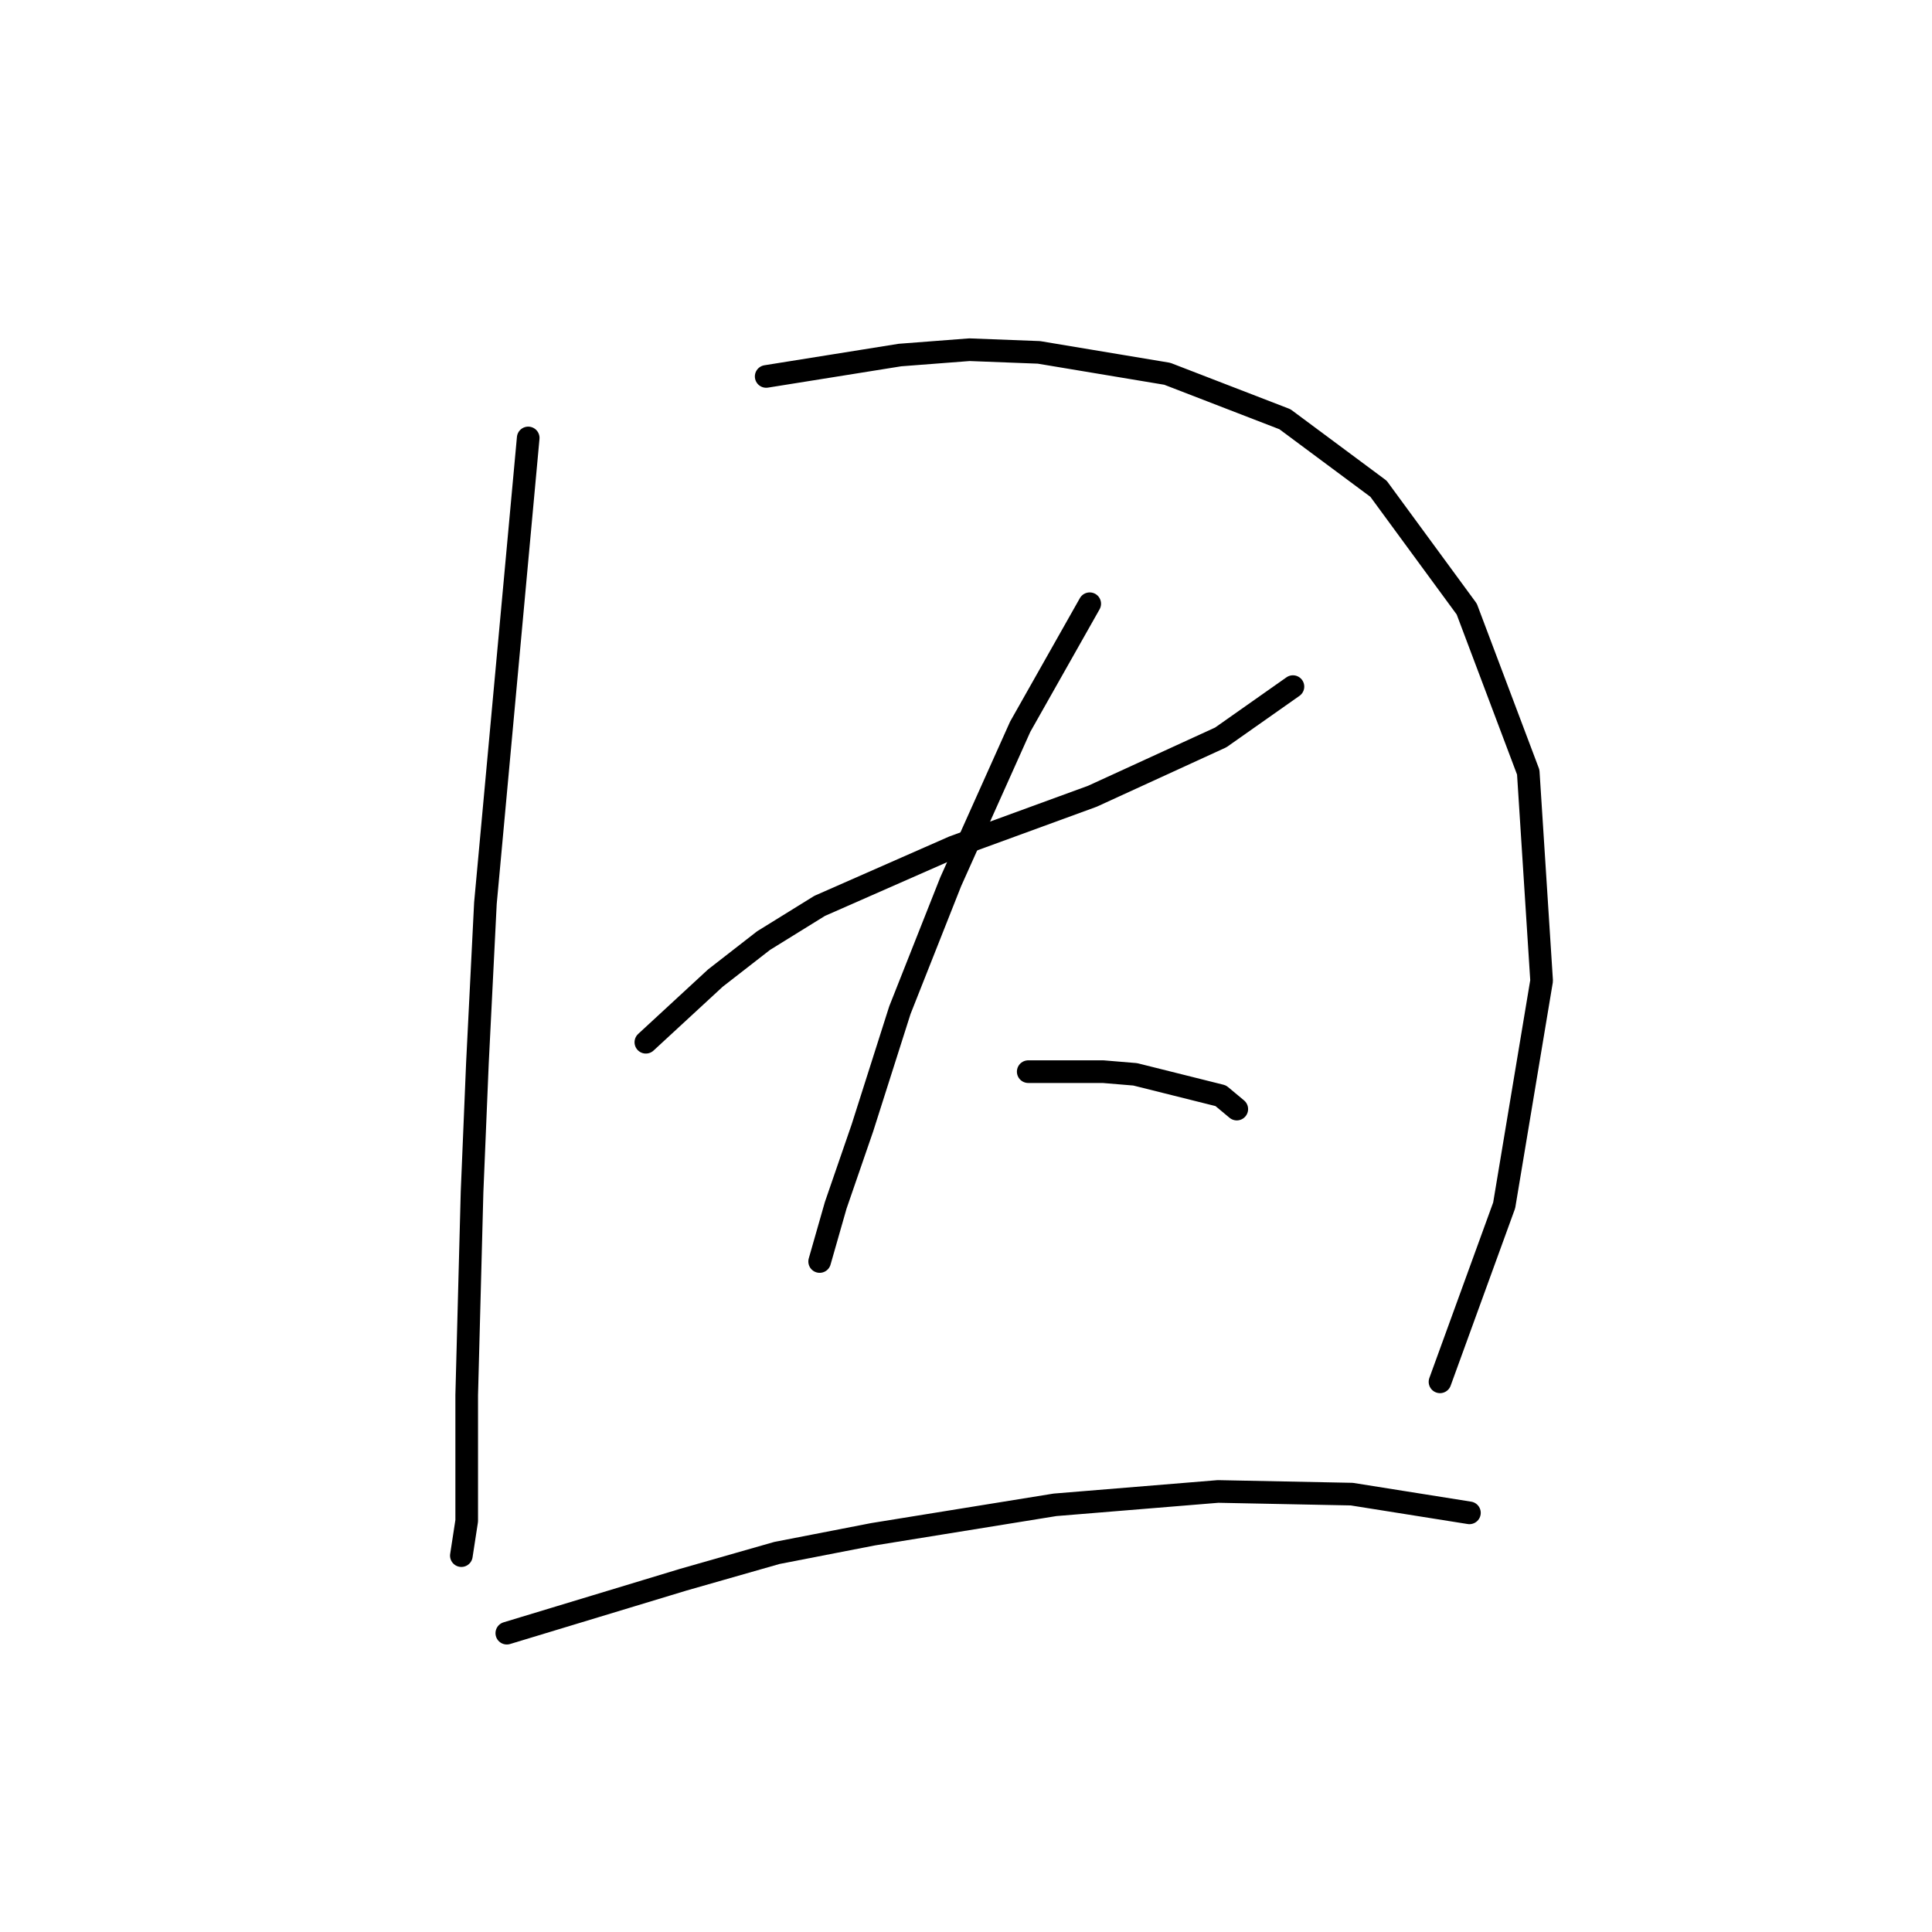 <?xml version="1.0" standalone="no"?>
    <svg width="256" height="256" xmlns="http://www.w3.org/2000/svg" version="1.1">
    <polyline stroke="black" stroke-width="3" stroke-linecap="round" fill="transparent" stroke-linejoin="round" points="69.99 58.03 67.156 88.854 64.321 119.679 63.258 140.937 62.55 157.944 61.841 184.871 61.841 201.523 61.133 206.129 61.133 206.129 " />
        <polyline stroke="black" stroke-width="3" stroke-linecap="round" fill="transparent" stroke-linejoin="round" points="101.523 49.881 110.381 48.464 119.239 47.046 128.451 46.338 137.662 46.692 154.669 49.527 170.258 55.55 182.659 64.762 194.351 80.705 202.5 102.318 204.272 129.954 199.311 159.715 190.808 183.1 190.808 183.1 " />
        <polyline stroke="black" stroke-width="3" stroke-linecap="round" fill="transparent" stroke-linejoin="round" points="85.58 138.103 90.186 133.851 94.792 129.599 101.169 124.639 108.609 120.033 126.325 112.239 144.749 105.507 161.755 97.712 171.321 90.98 171.321 90.98 " />
        <polyline stroke="black" stroke-width="3" stroke-linecap="round" fill="transparent" stroke-linejoin="round" points="144.394 79.997 139.788 88.146 135.182 96.295 125.97 116.845 119.239 133.851 114.278 149.441 110.735 159.715 108.609 167.156 108.609 167.156 " />
        <polyline stroke="black" stroke-width="3" stroke-linecap="round" fill="transparent" stroke-linejoin="round" points="136.245 142 141.206 142 146.166 142 150.417 142.354 154.669 143.417 161.755 145.189 163.881 146.96 163.881 146.96 " />
        <polyline stroke="black" stroke-width="3" stroke-linecap="round" fill="transparent" stroke-linejoin="round" points="67.156 216.404 78.848 212.861 90.54 209.318 102.941 205.775 115.695 203.295 139.788 199.398 161.401 197.626 179.116 197.98 194.706 200.46 194.706 200.46 " />
        </svg>